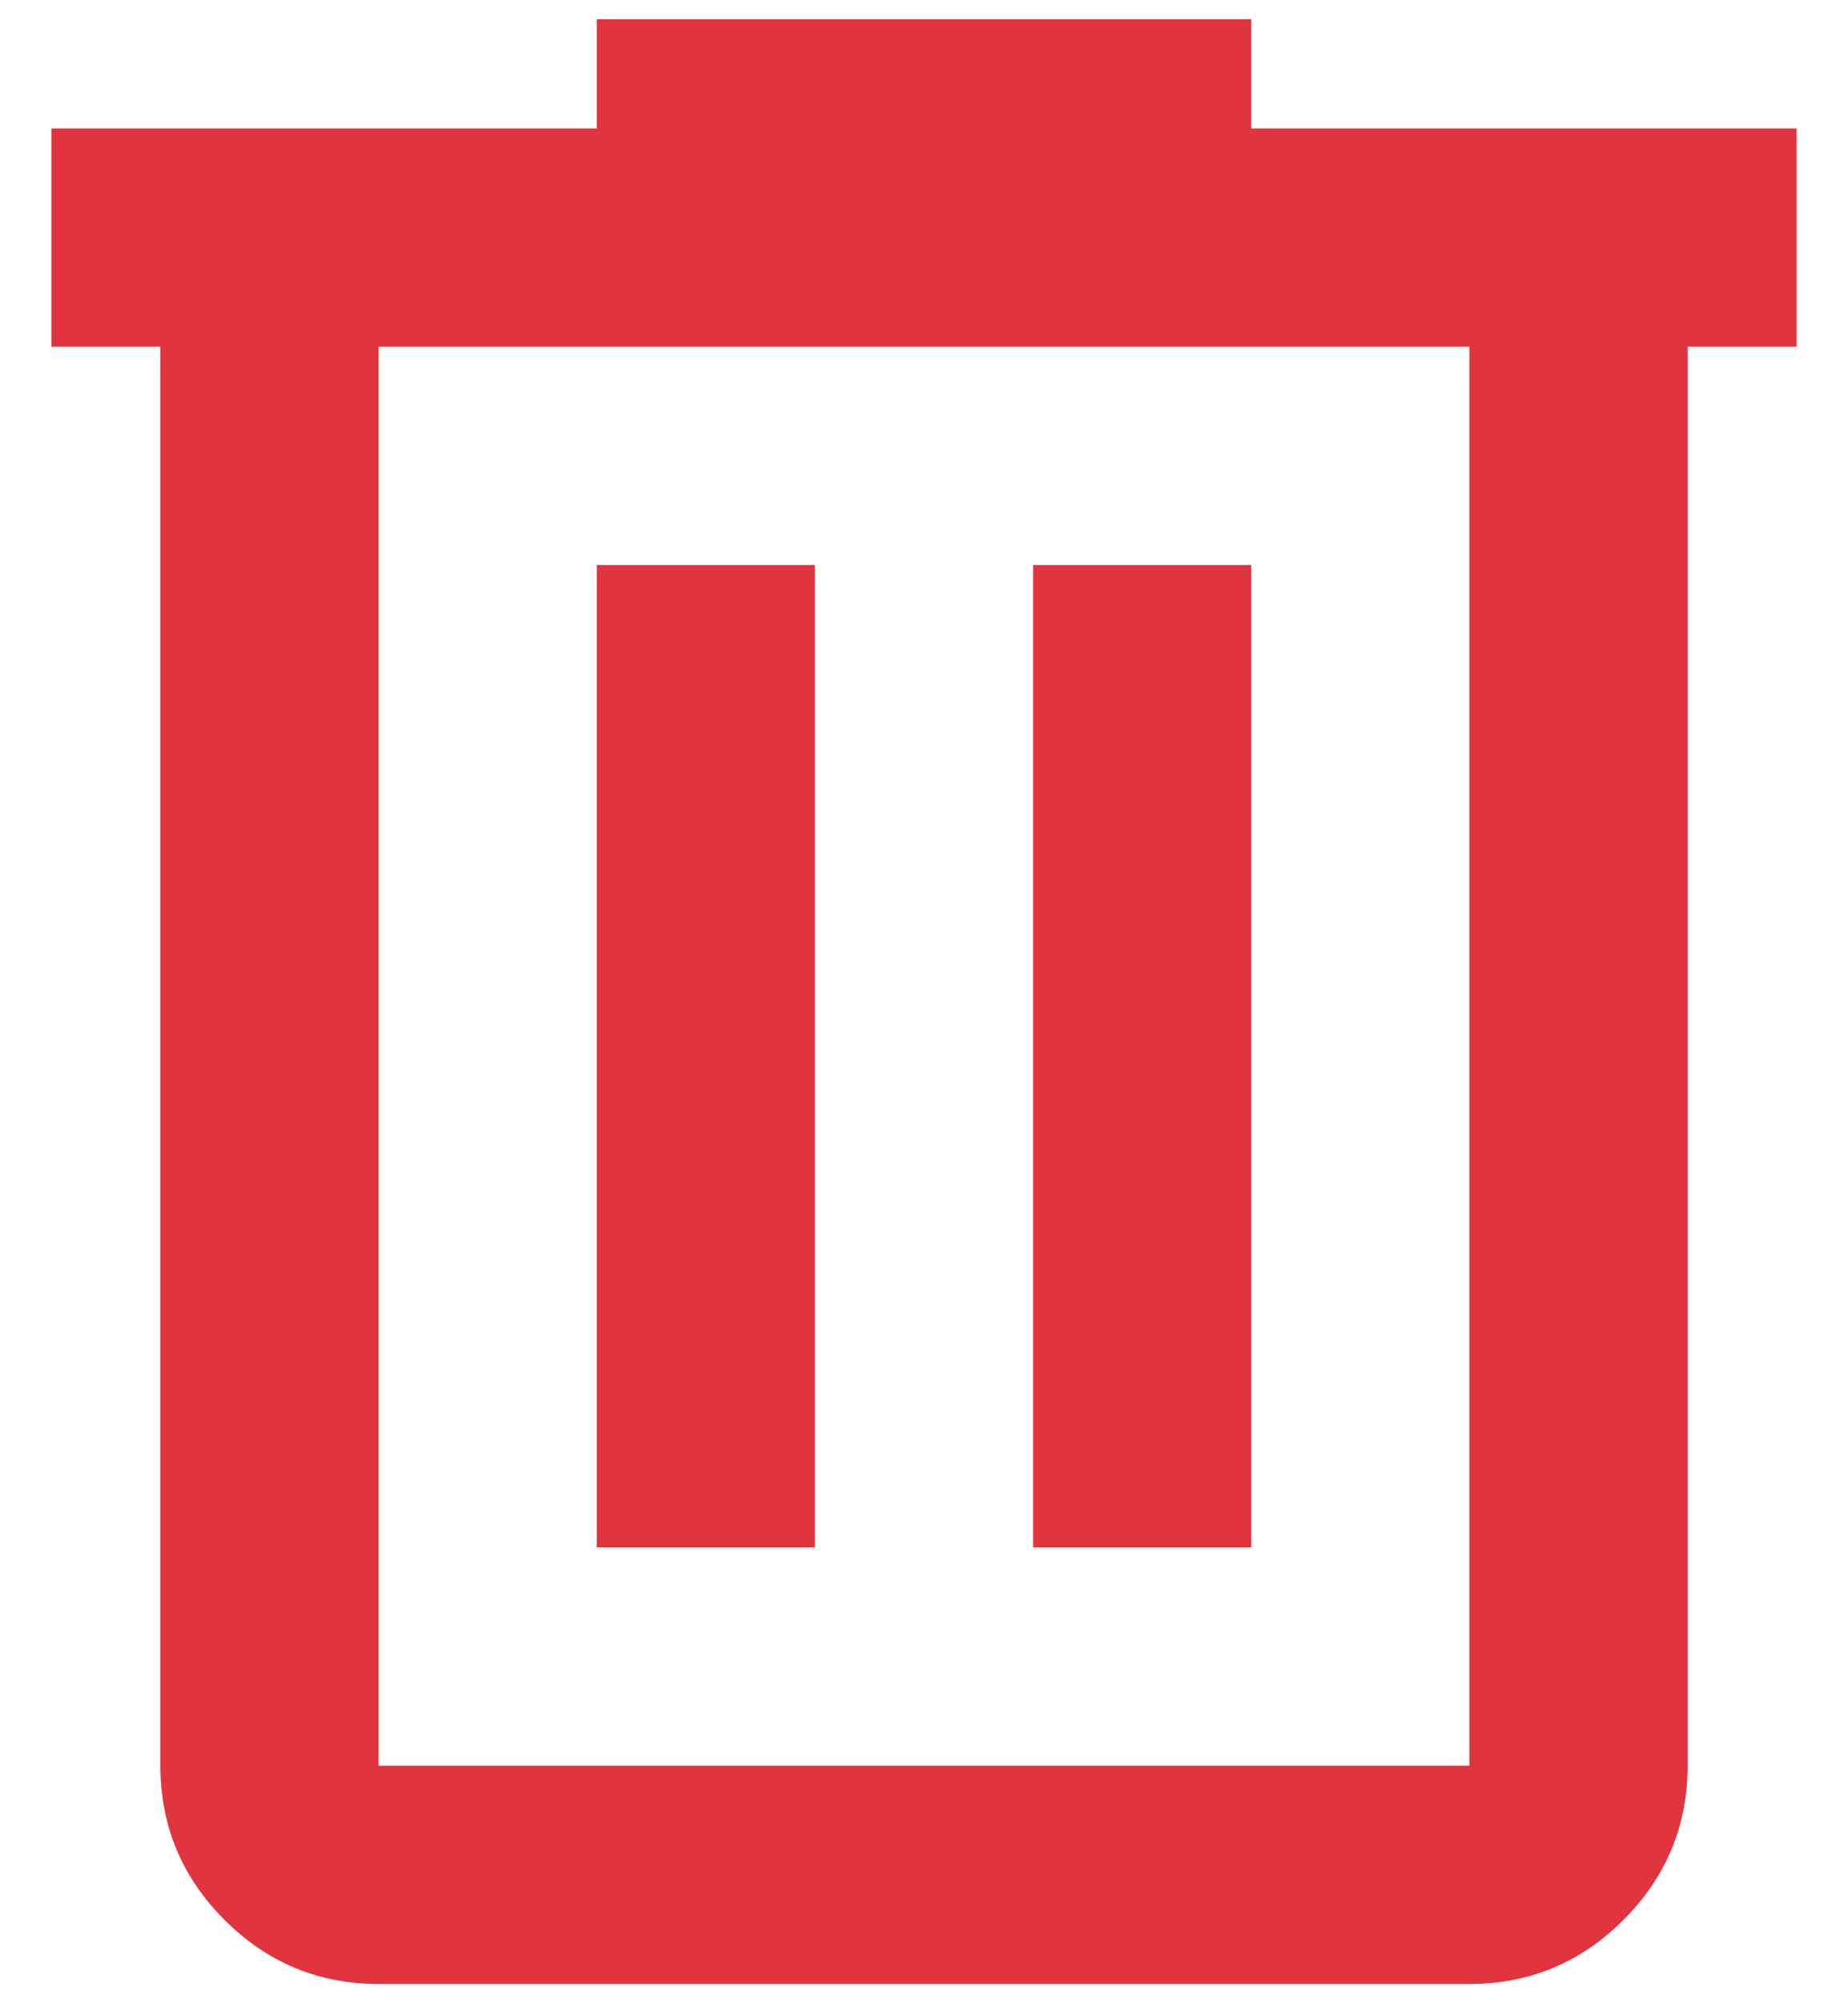 <svg width="24" height="26" viewBox="0 0 24 26" fill="none" xmlns="http://www.w3.org/2000/svg">
<path d="M4.917 25.75C4.137 25.75 3.47 25.473 2.916 24.918C2.361 24.363 2.083 23.696 2.083 22.917V4.5H0.667V1.667H7.75V0.25H16.25V1.667H23.333V4.5H21.917V22.917C21.917 23.696 21.639 24.363 21.084 24.918C20.529 25.473 19.863 25.75 19.083 25.75H4.917ZM19.083 4.5H4.917V22.917H19.083V4.5ZM7.75 20.083H10.583V7.333H7.75V20.083ZM13.417 20.083H16.25V7.333H13.417V20.083Z" fill="#E0353F"/>
</svg>
